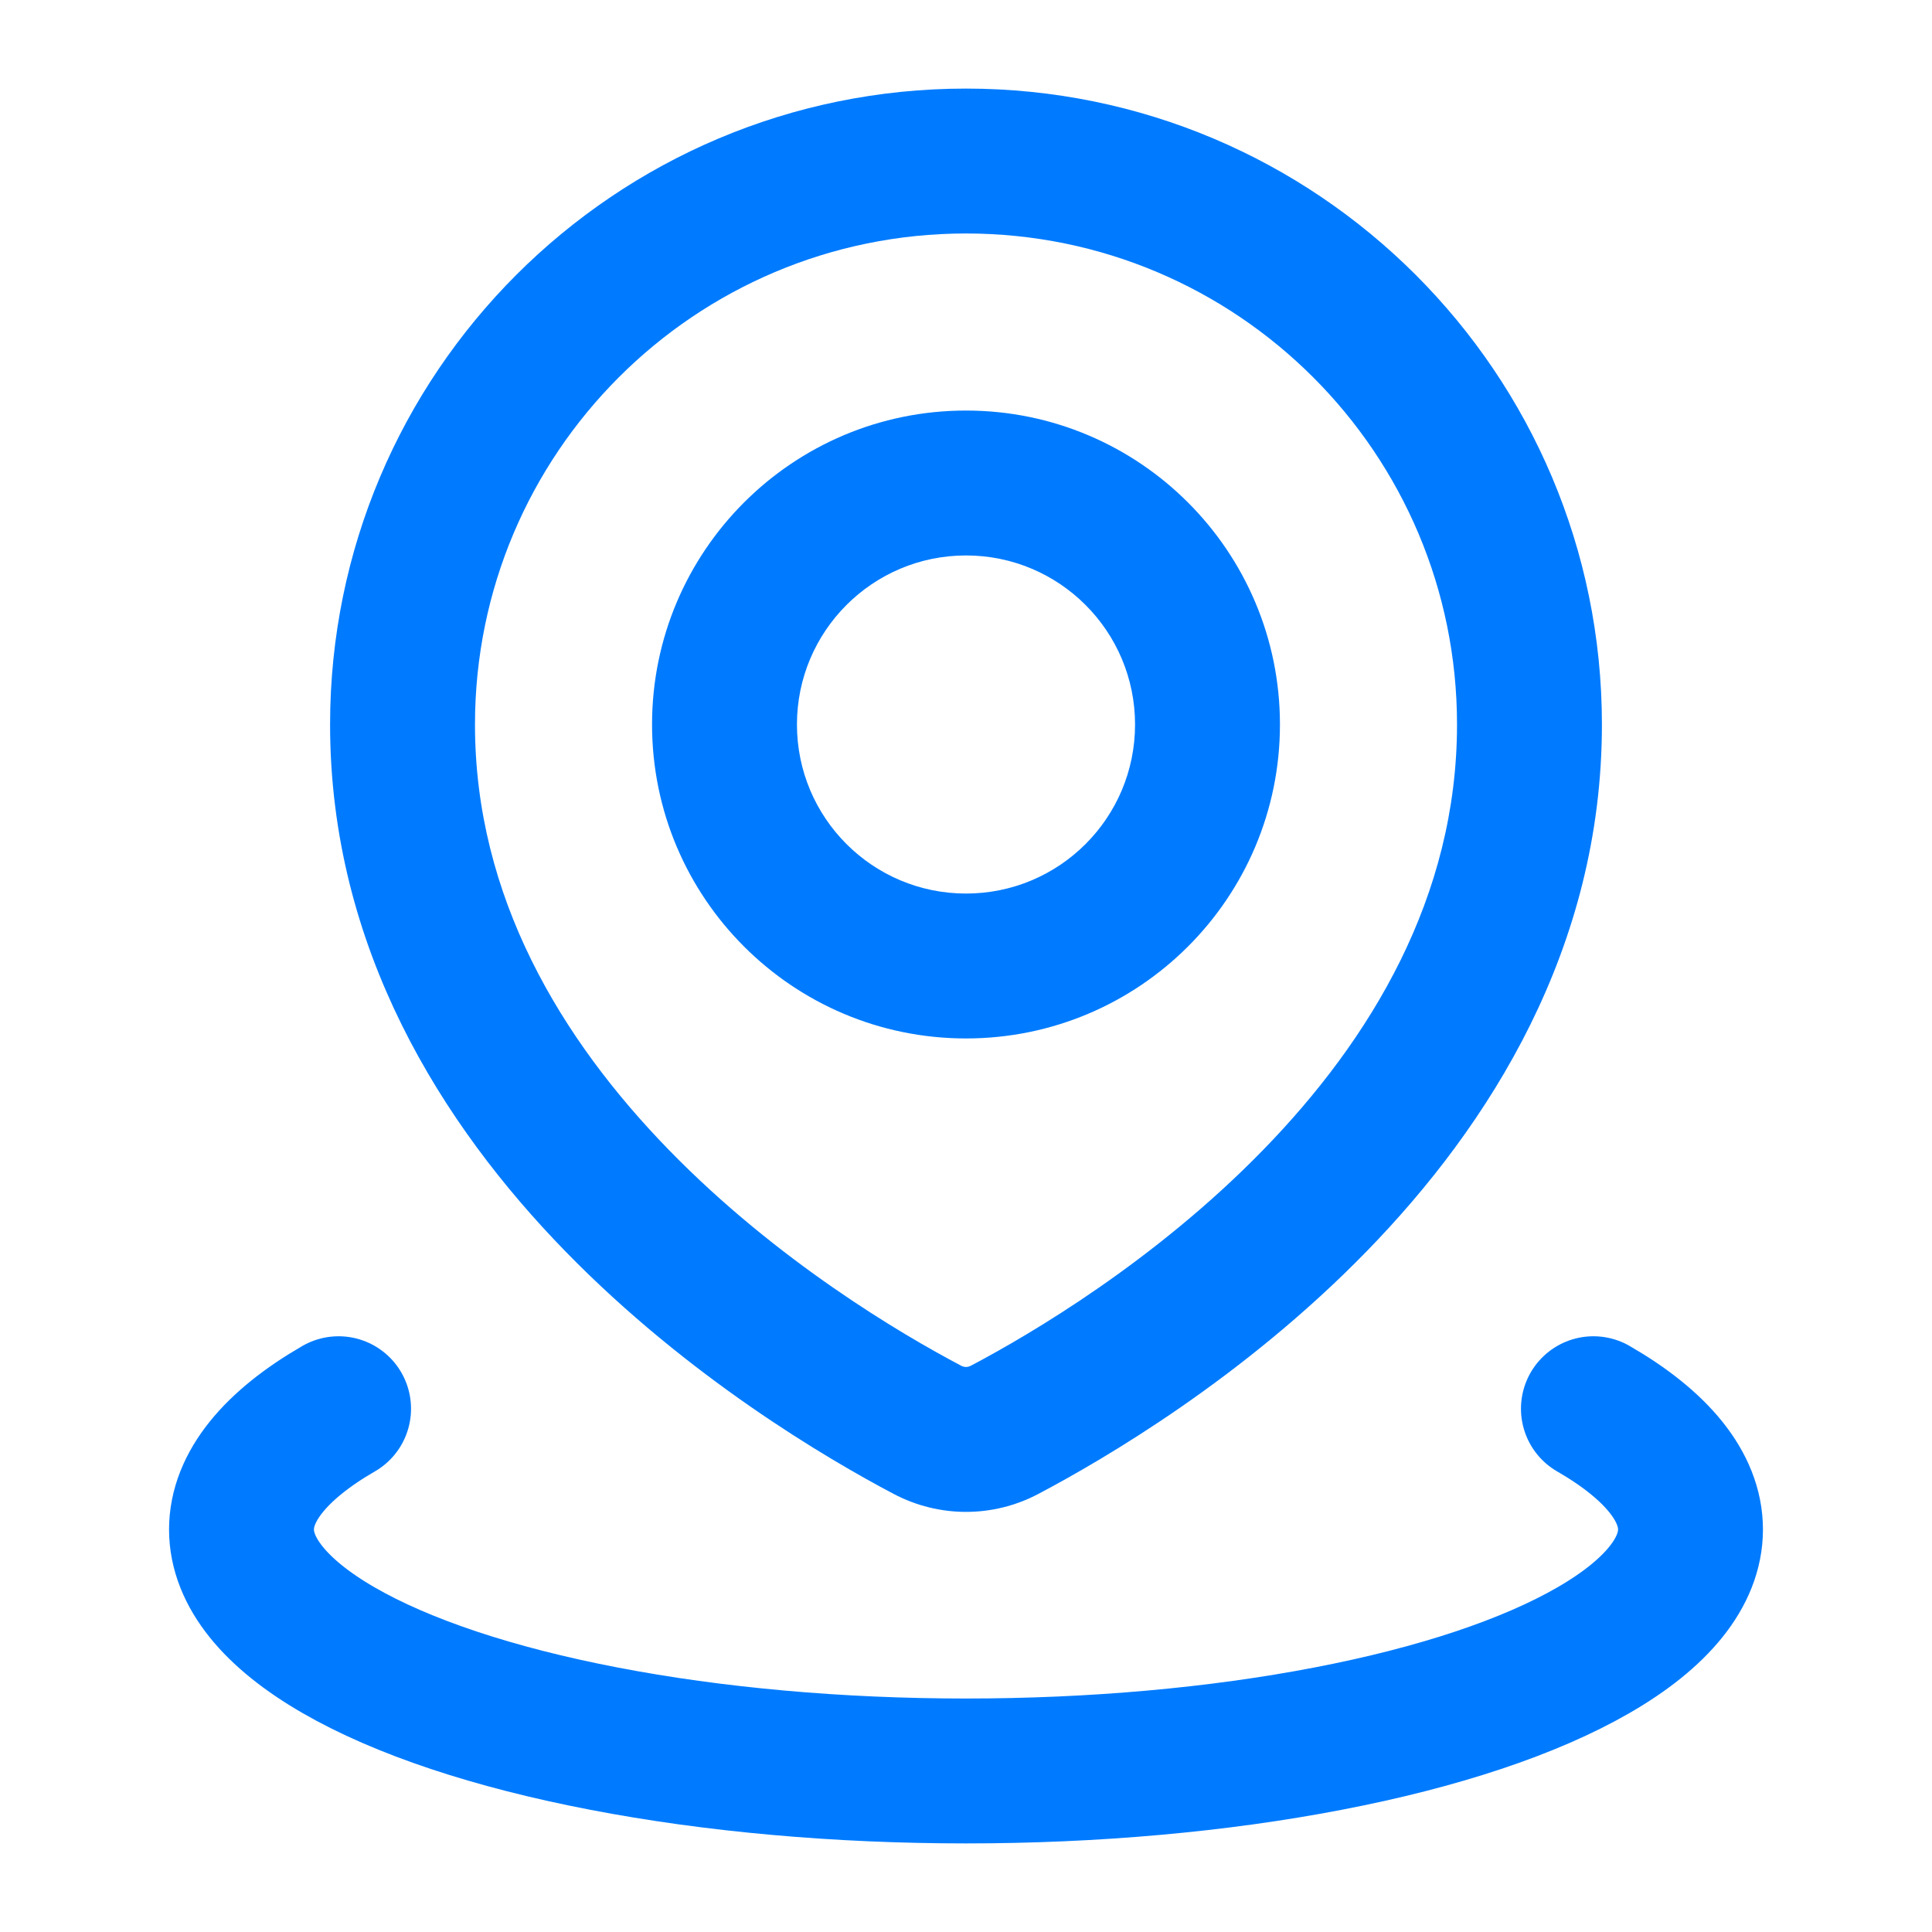 <svg width="20" height="20" viewBox="0 0 20 20" fill="none" xmlns="http://www.w3.org/2000/svg">
<path d="M10.4 14.801L10.05 14.138L10.05 14.138L10.4 14.801ZM9.601 14.801L9.251 15.465L9.251 15.465L9.601 14.801ZM15.083 7.5C15.083 9.286 14.19 10.761 13.073 11.907C11.956 13.053 10.674 13.809 10.05 14.138L10.749 15.465C11.442 15.099 12.877 14.258 14.147 12.954C15.418 11.65 16.583 9.82 16.583 7.5H15.083ZM10 2.417C12.807 2.417 15.083 4.693 15.083 7.5H16.583C16.583 3.864 13.636 0.917 10 0.917V2.417ZM4.917 7.5C4.917 4.693 7.193 2.417 10 2.417V0.917C6.364 0.917 3.417 3.864 3.417 7.5H4.917ZM9.95 14.138C9.326 13.809 8.044 13.053 6.927 11.907C5.81 10.761 4.917 9.286 4.917 7.5H3.417C3.417 9.82 4.582 11.65 5.853 12.954C7.124 14.258 8.558 15.099 9.251 15.465L9.95 14.138ZM10.05 14.138C10.017 14.155 9.983 14.155 9.95 14.138L9.251 15.465C9.722 15.713 10.279 15.713 10.749 15.465L10.05 14.138ZM11.75 7.5C11.75 8.467 10.967 9.25 10 9.25V10.75C11.795 10.75 13.25 9.295 13.25 7.5H11.75ZM10 5.75C10.967 5.75 11.75 6.534 11.75 7.5H13.25C13.25 5.705 11.795 4.25 10 4.25V5.75ZM8.25 7.5C8.25 6.534 9.034 5.75 10 5.75V4.25C8.205 4.25 6.75 5.705 6.75 7.5H8.25ZM10 9.25C9.034 9.25 8.25 8.467 8.25 7.5H6.75C6.75 9.295 8.205 10.75 10 10.75V9.25Z" fill="#007BFF"/>
<path d="M16.495 14.583C17.154 14.963 17.5 15.395 17.5 15.833C17.5 16.272 17.154 16.703 16.495 17.083C15.837 17.463 14.89 17.779 13.75 17.998C12.61 18.218 11.316 18.333 10 18.333C8.683 18.333 7.39 18.218 6.25 17.998C5.11 17.779 4.163 17.463 3.505 17.083C2.847 16.703 2.5 16.272 2.5 15.833C2.5 15.395 2.847 14.963 3.505 14.583" stroke="#007BFF" stroke-width="1.5" stroke-linecap="round"/>
</svg>
